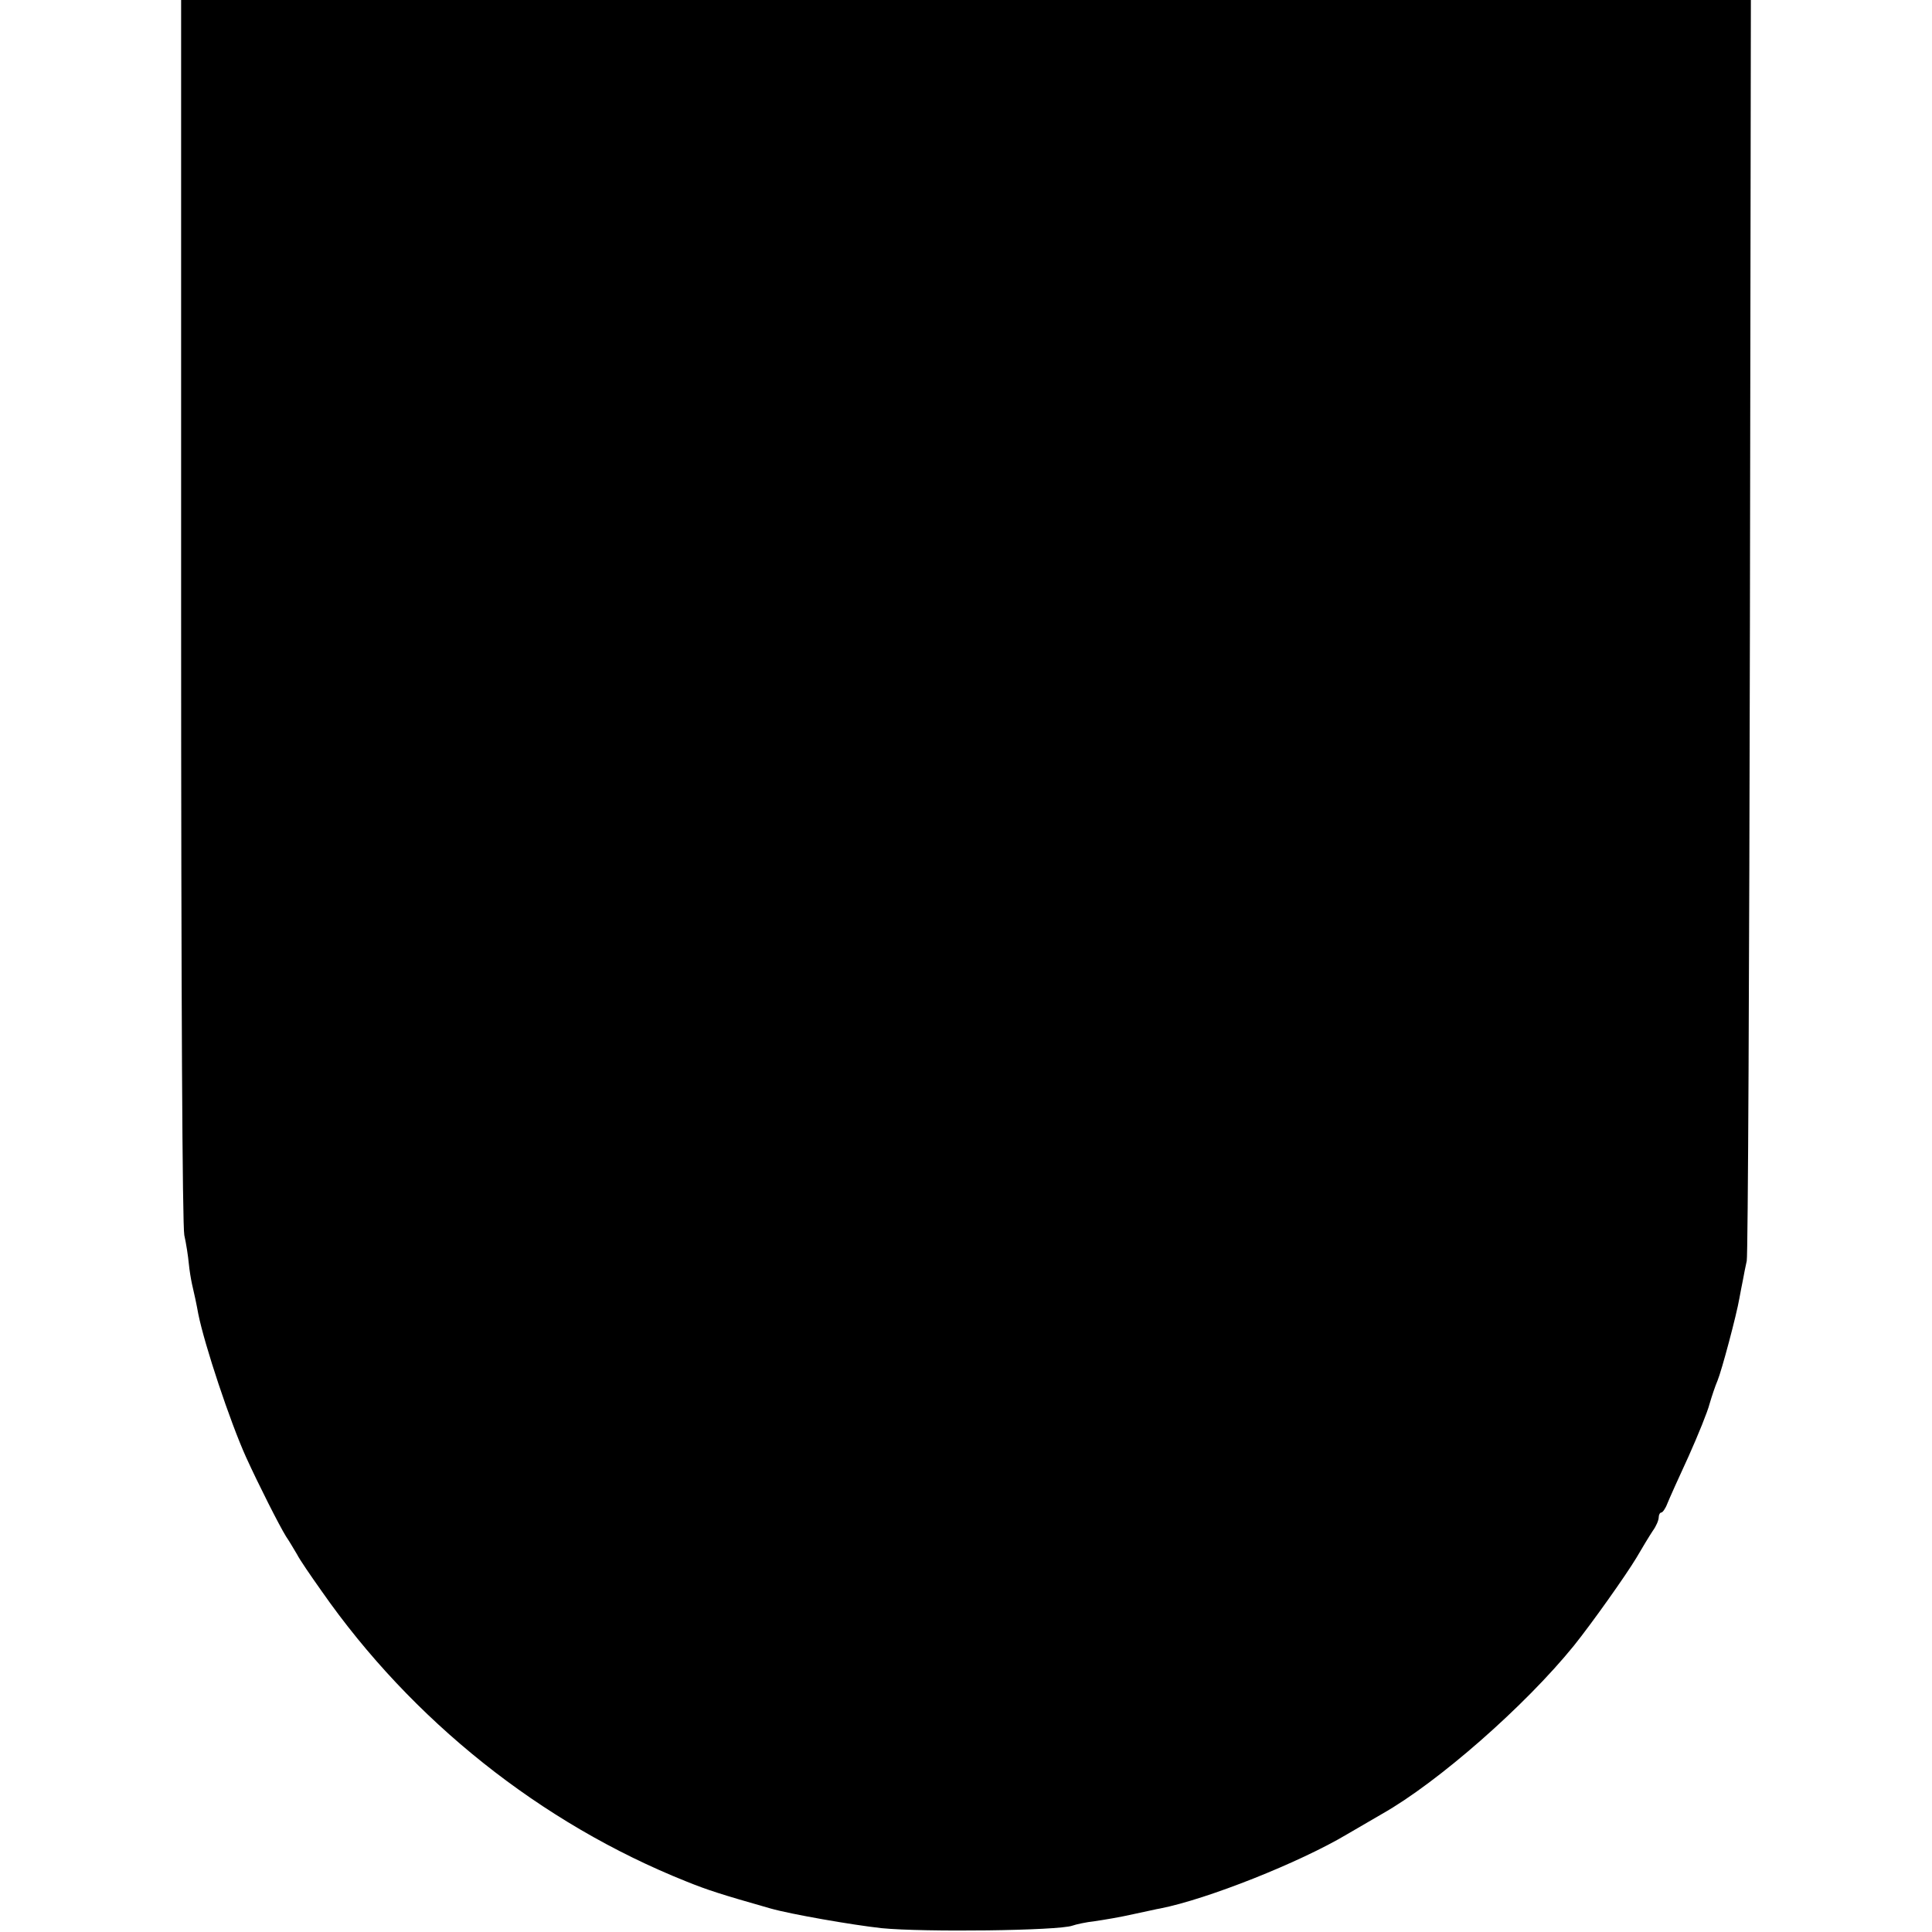 <?xml version="1.0" standalone="no"?>
<!DOCTYPE svg PUBLIC "-//W3C//DTD SVG 20010904//EN"
 "http://www.w3.org/TR/2001/REC-SVG-20010904/DTD/svg10.dtd">
<svg version="1.0" xmlns="http://www.w3.org/2000/svg"
 width="608pt" height="608pt" viewBox="0 0 608 608"
 preserveAspectRatio="xMidYMid meet">
<g transform="translate(0,608) scale(0.1,-0.1)"
fill="#000000" stroke="none">
<path d="M570 4160 c0 -1235 4 -1937 10 -1967 6 -27 12 -66 14 -88 2 -22 7
-51 10 -65 7 -29 15 -67 20 -95 20 -99 100 -339 150 -450 41 -90 105 -216 126
-250 11 -16 26 -42 35 -57 8 -16 43 -67 77 -115 284 -407 690 -731 1148 -914
67 -27 107 -40 265 -85 63 -18 258 -52 350 -62 132 -13 556 -8 600 8 11 4 43
11 70 14 28 4 82 13 121 22 39 8 77 17 85 18 148 29 440 145 589 234 41 24 91
53 110 64 175 99 449 339 603 529 57 71 164 222 197 277 18 31 41 69 51 84 11
15 19 34 19 43 0 8 4 15 8 15 4 0 13 12 19 28 6 15 36 82 67 149 30 67 60 141
66 165 7 24 18 57 25 73 13 31 60 207 69 260 3 17 8 42 11 57 3 16 8 43 12 60
4 18 8 918 10 2001 l3 1967 -2470 0 -2470 0 0 -1920z"/>
</g>
</svg>

